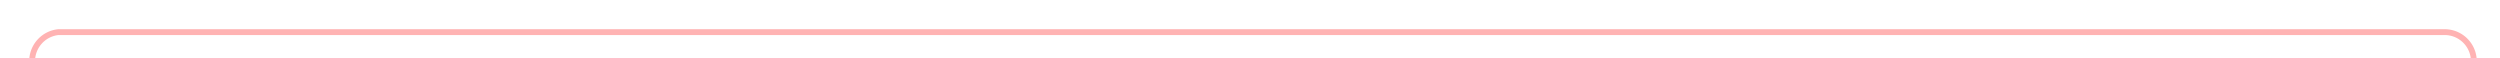 ﻿<?xml version="1.0" encoding="utf-8"?>
<svg version="1.1" xmlns:xlink="http://www.w3.org/1999/xlink" width="428px" height="10px" preserveAspectRatio="xMinYMid meet" viewBox="565 286  428 8" xmlns="http://www.w3.org/2000/svg">
  <path d="M 988.5 308  L 988.5 295  A 5 5 0 0 0 983.5 290.5 L 575 290.5  A 5 5 0 0 0 570.5 295.5 L 570.5 360  A 5 5 0 0 1 565.5 365.5 L 557 365.5  " stroke-width="1" stroke="#ff0000" fill="none" stroke-opacity="0.298" />
  <path d="M 558 371  L 558 360  L 557 360  L 557 371  L 558 371  Z " fill-rule="nonzero" fill="#ff0000" stroke="none" fill-opacity="0.298" />
</svg>